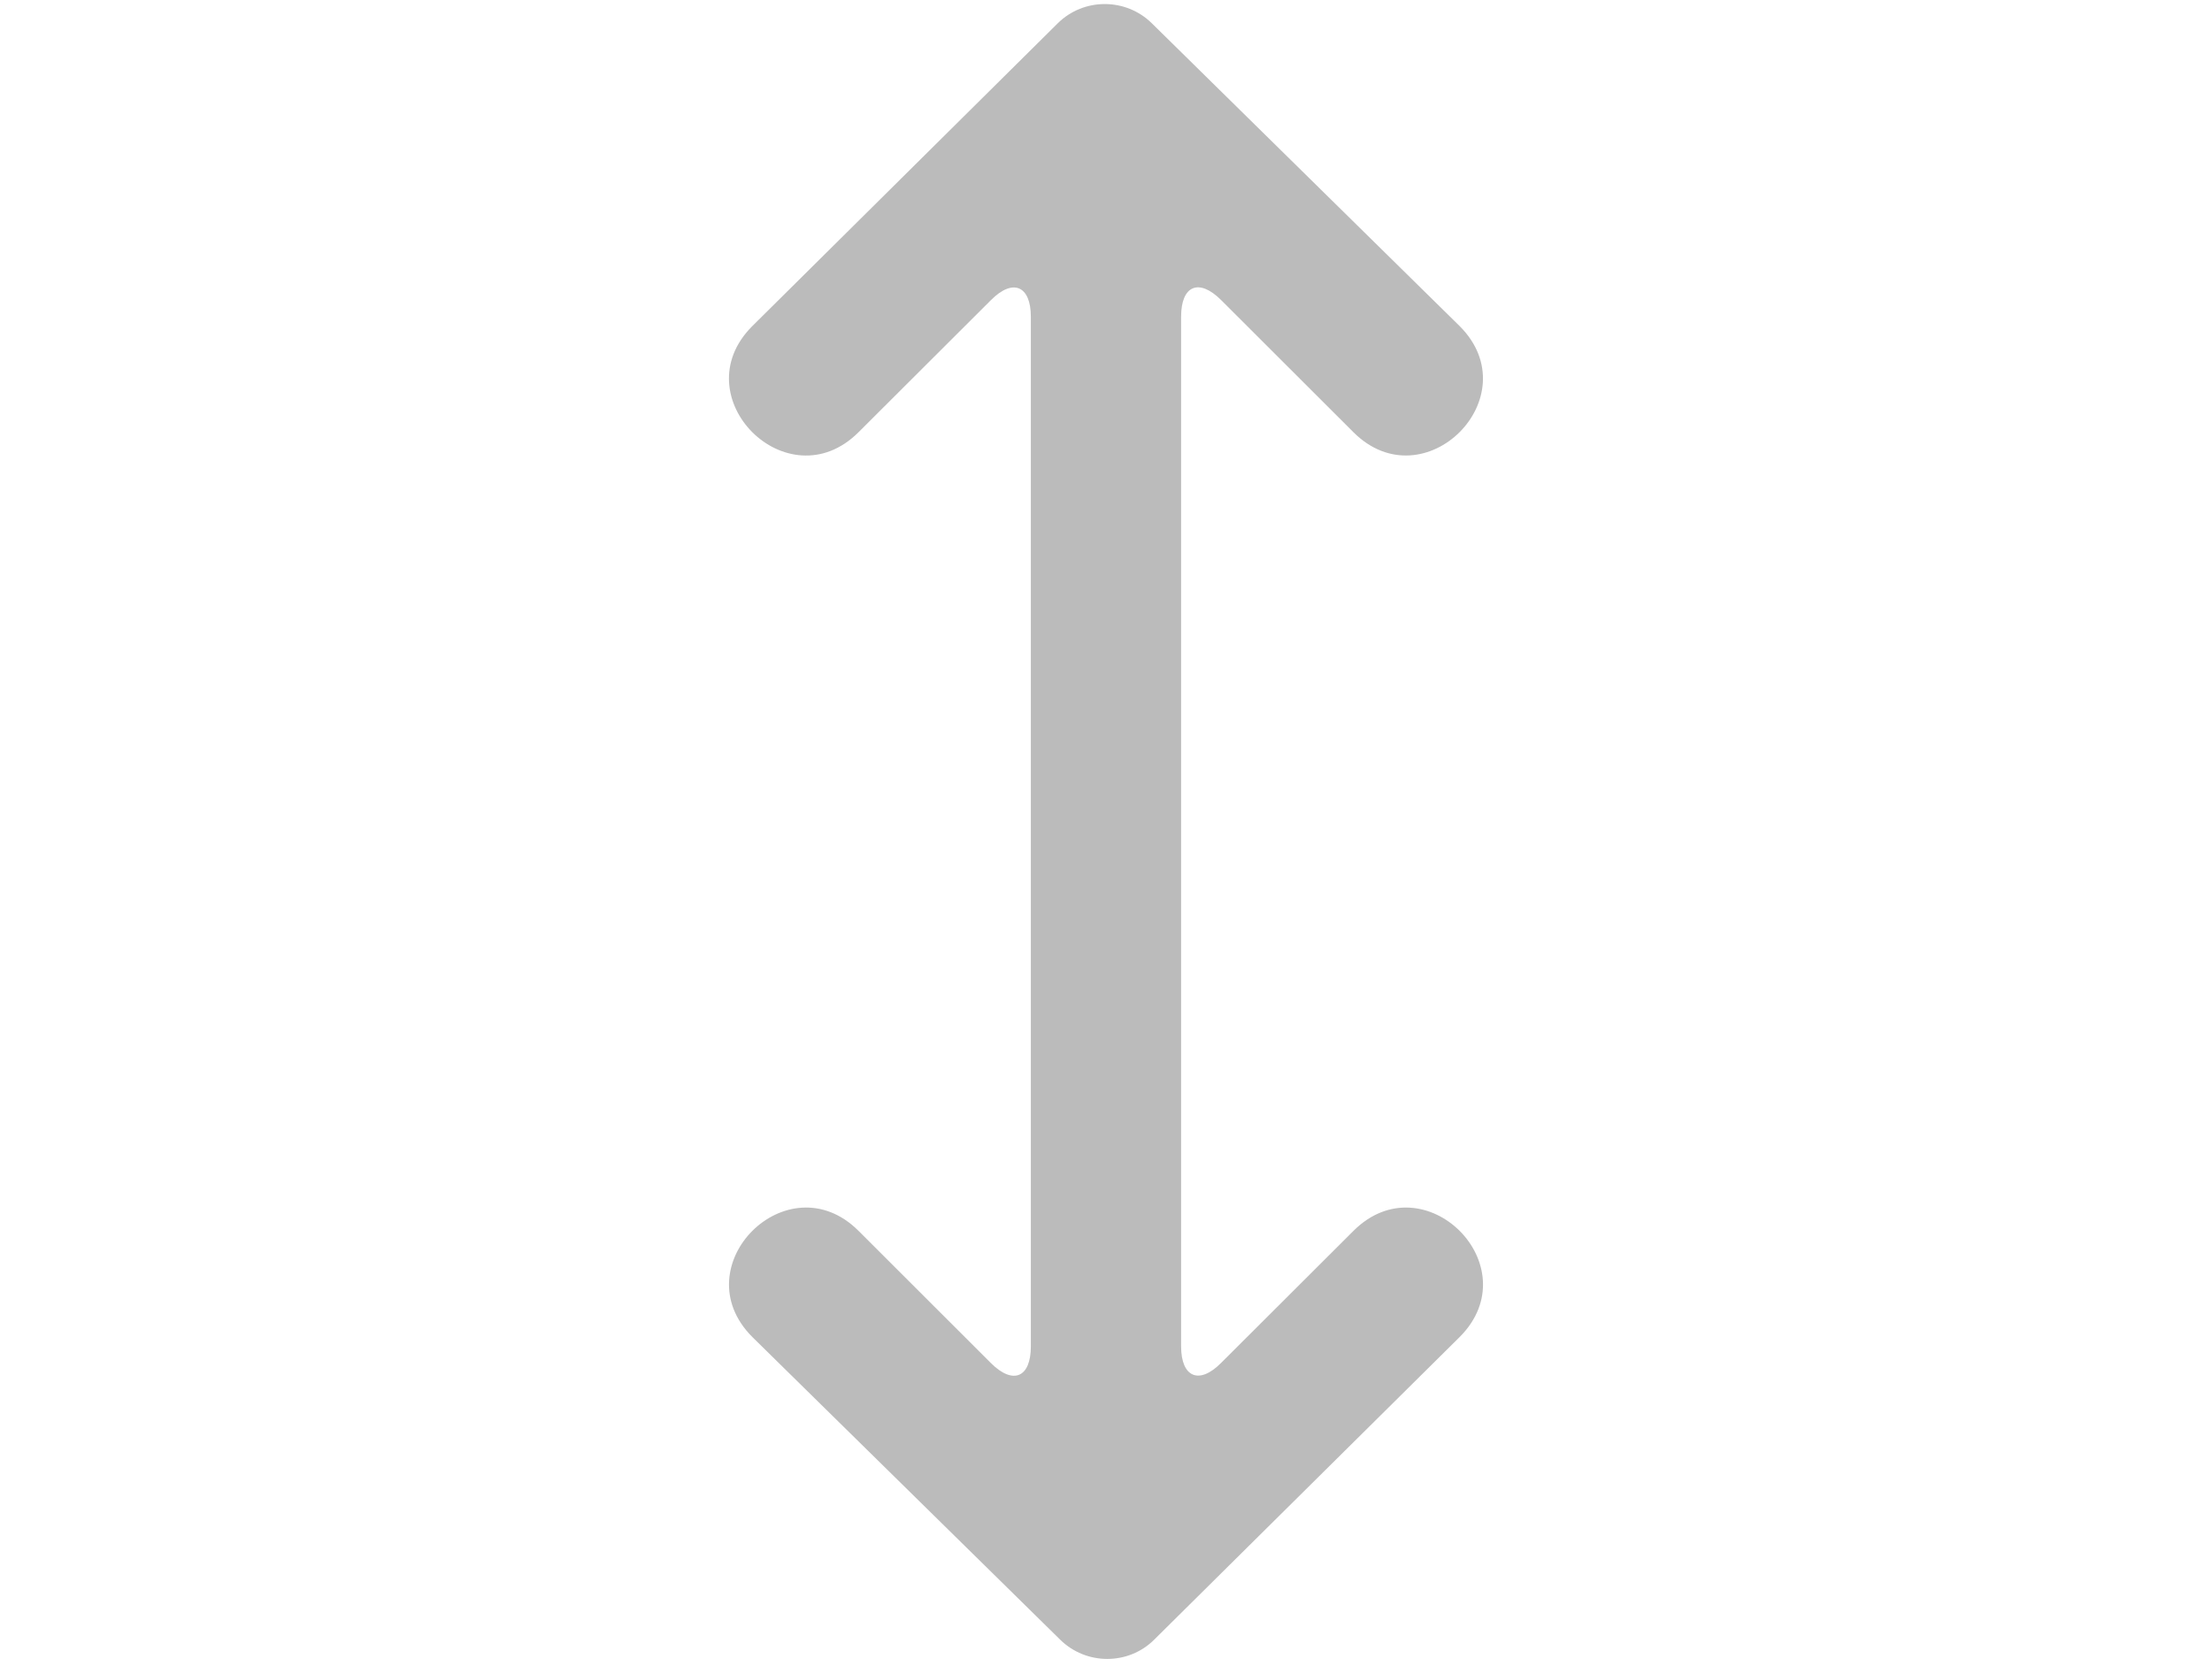 <svg xmlns="http://www.w3.org/2000/svg" viewBox="0 0 20 44" style="height: 15px; position: relative; top: 2px;">
  <path fill="#bbb" fill-rule="evenodd"
    d="M8.007 16.053v-7.652c0-.824-.477-1.027-1.059-.441l-3.512 3.504c-1.879 1.875-4.695-.941-2.816-2.816L8.722.616c.684-.676 1.801-.68 2.492 0l8.164 8.031c1.879 1.875-.938 4.691-2.816 2.816l-3.508-3.504c-.59-.59-1.062-.387-1.062.441v27.308c0 .82.477 1.027 1.059.441l3.512-3.504c1.879-1.875 4.695.938 2.816 2.816l-8.102 8.027c-.684.68-1.801.68-2.492 0l-8.164-8.027c-1.879-1.879.938-4.691 2.816-2.816l3.508 3.504c.59.59 1.062.387 1.062-.441V16.053z" />
</svg>